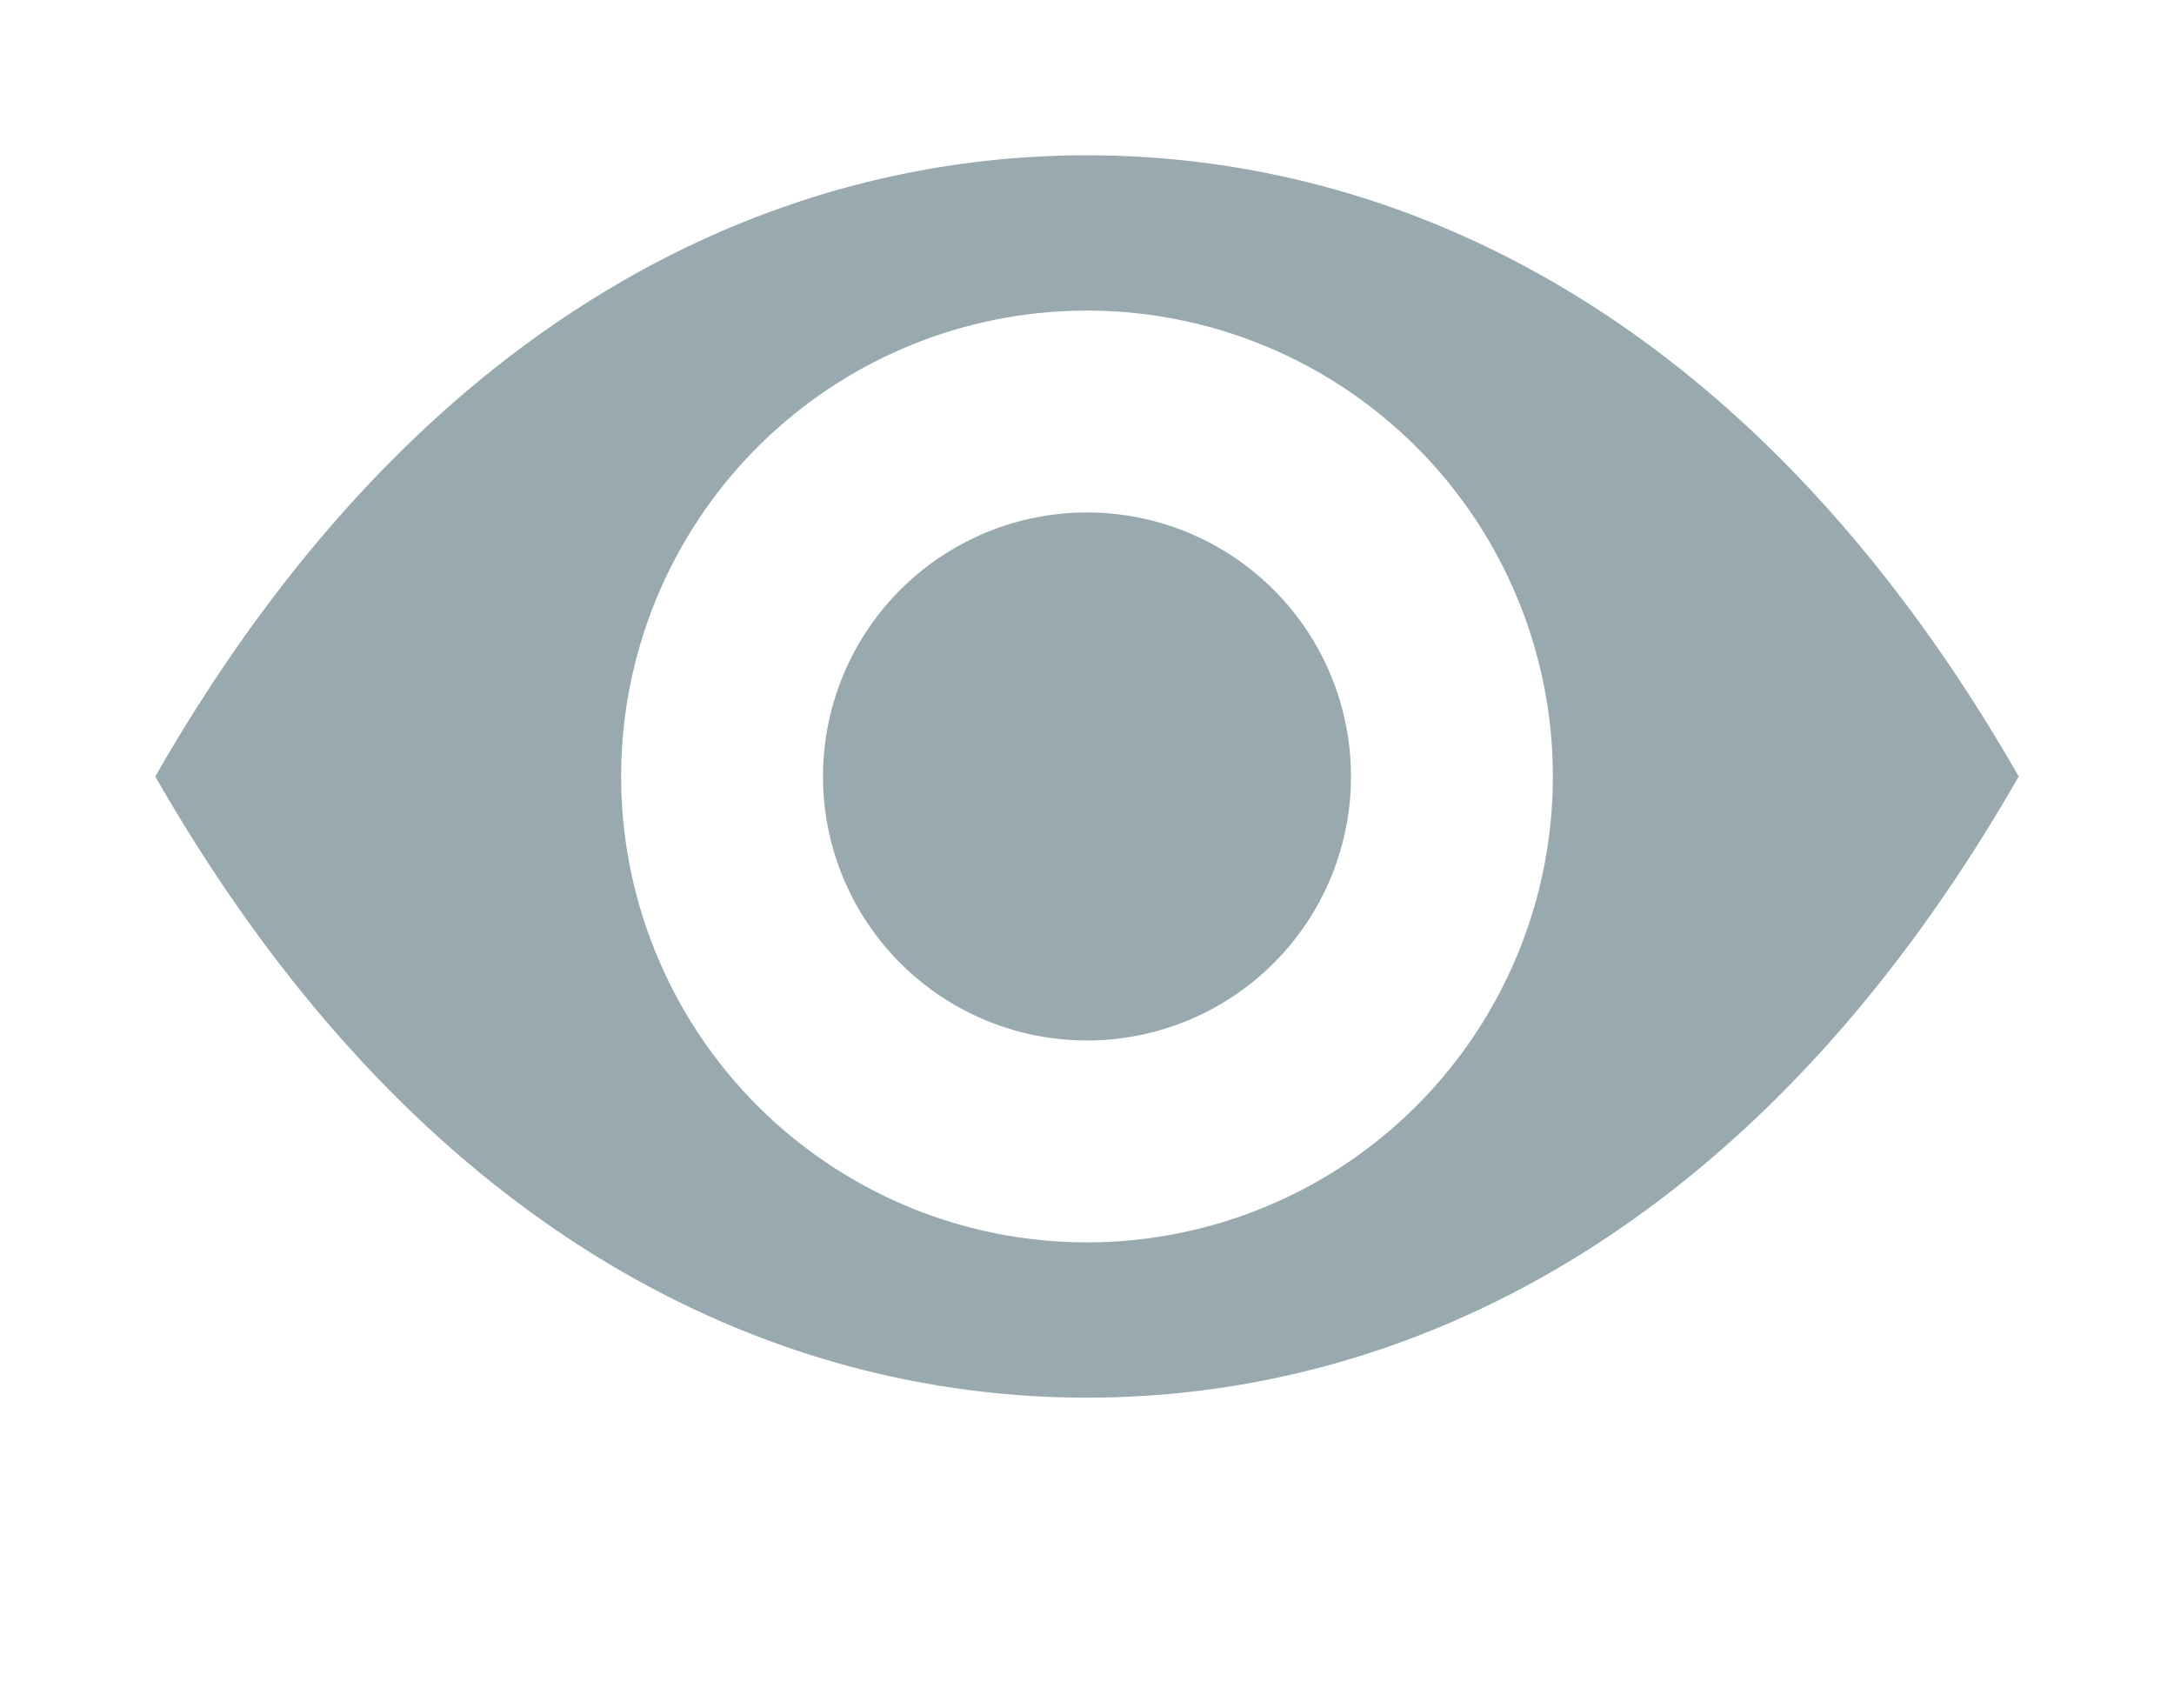 <svg xmlns="http://www.w3.org/2000/svg" xmlns:xlink="http://www.w3.org/1999/xlink" width="14" height="11" viewBox="0 0 14 11"><defs><path id="hebea" d="M279 1361c-1.7 2.97-3.98 4-6 4s-4.3-1.03-6-4c1.7-2.97 3.98-4 6-4s4.3 1.03 6 4zm-3 0a3 3 0 1 0-6 0 3 3 0 0 0 6 0zm-1.3 0a1.7 1.7 0 1 1-3.4 0 1.7 1.7 0 0 1 3.4 0z"/></defs><g><g transform="translate(-266 -1356)"><use fill="#98aaaf" xlink:href="#hebea"/></g></g></svg>